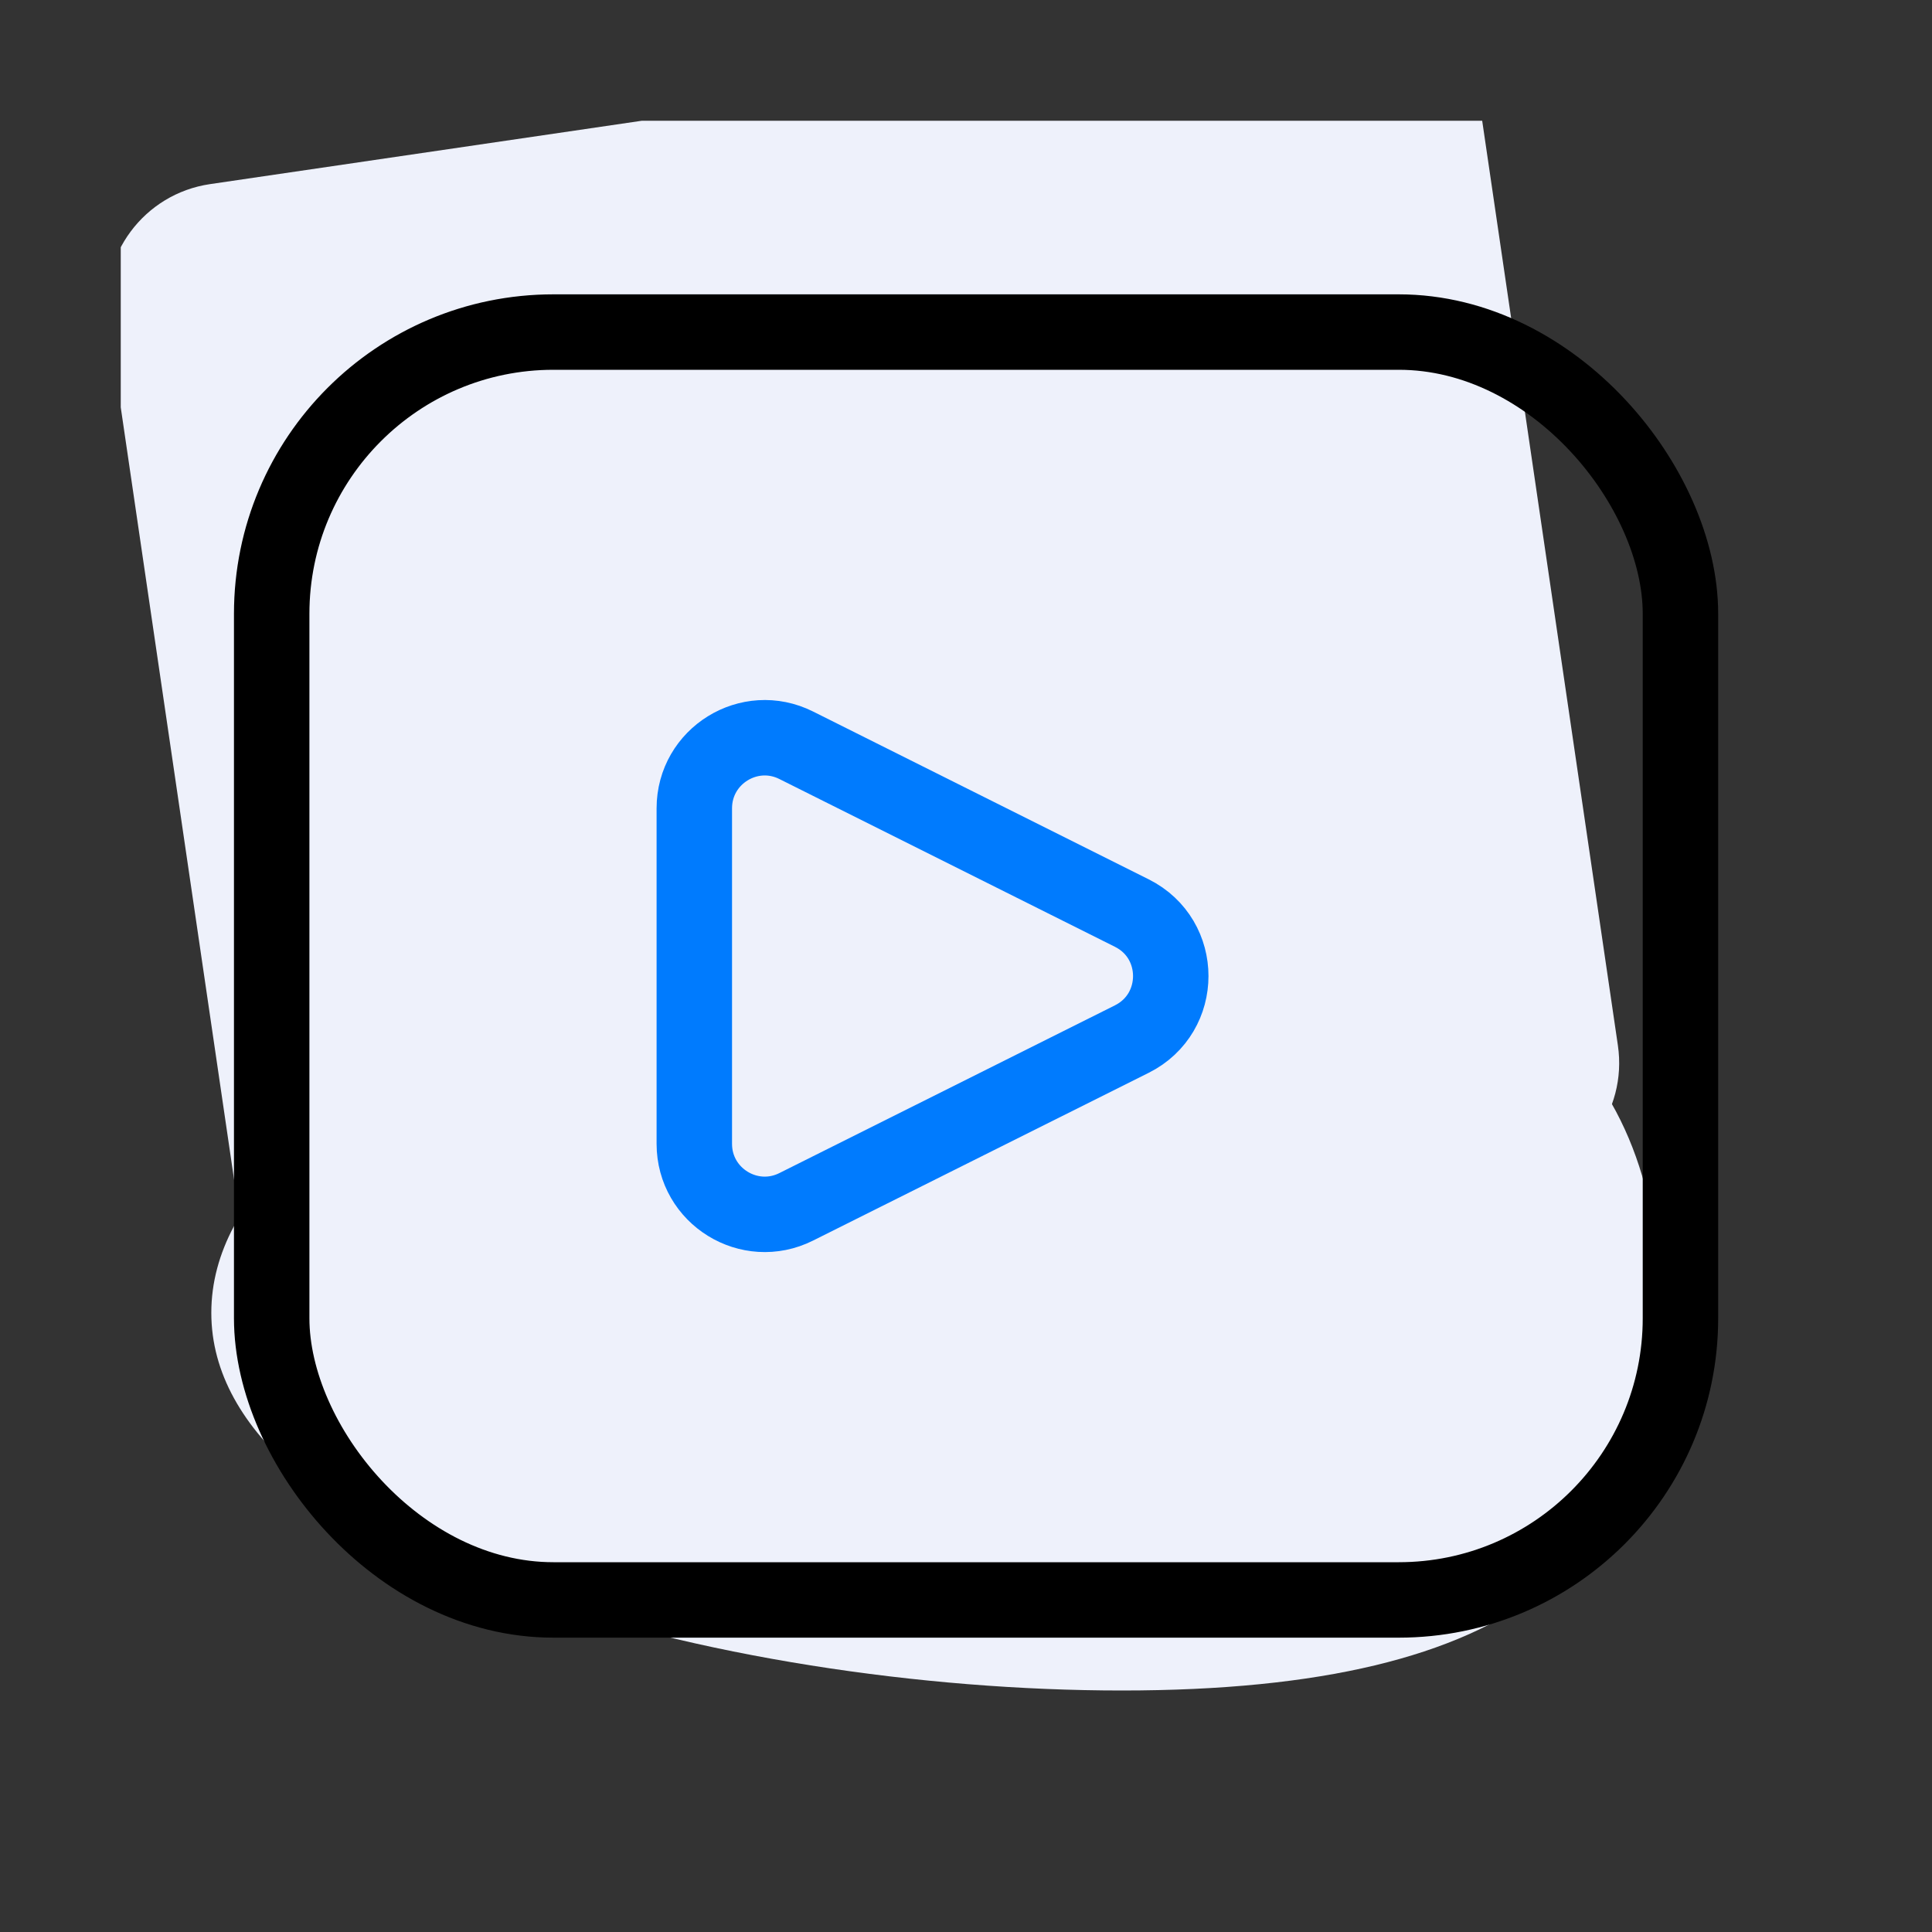 <svg width="40" height="40" viewBox="0 0 40 40" fill="none" xmlns="http://www.w3.org/2000/svg">
<rect x="0" y="0" width="40" height="40" fill="#333333" stroke="none"/>
<path d="M34.375 27.18C34.375 32.174 31.511 35 23.226 35C14.942 35 4.375 32.174 4.375 27.18C4.375 22.187 14.942 18.75 23.226 18.75C31.511 18.75 34.375 22.187 34.375 27.18Z" fill="#EEF1FB"/>
<g clip-path="url(#clip0_85470_522)">
<rect x="1.875" y="4.175" width="28.75" height="24.375" rx="2.5" transform="rotate(-8.349 1.875 4.175)" fill="#EEF1FB"/>
<rect x="5.625" y="6.875" width="29.167" height="26.25" rx="5.833" stroke="#000000" stroke-width="1.562"/>
<path d="M19.155 17.847L23.715 19.91C25.674 20.796 25.674 23.579 23.715 24.465L19.155 26.528C17.501 27.276 15.625 26.066 15.625 24.25V20.125C15.625 18.309 17.501 17.099 19.155 17.847Z" fill="#EEF1FB"/>
<path d="M16.485 15.43L23.433 18.904C24.508 19.441 24.508 20.975 23.433 21.513L16.485 24.986C15.516 25.471 14.375 24.766 14.375 23.682V16.735C14.375 15.65 15.516 14.945 16.485 15.43Z" stroke="#007BFE" stroke-width="1.562" stroke-linecap="round"/>
</g>
<defs>
<clipPath id="clip0_85470_522">
<rect width="35" height="35" fill="white" transform="translate(2.5 2.5)"/>
</clipPath>
</defs>
</svg>
